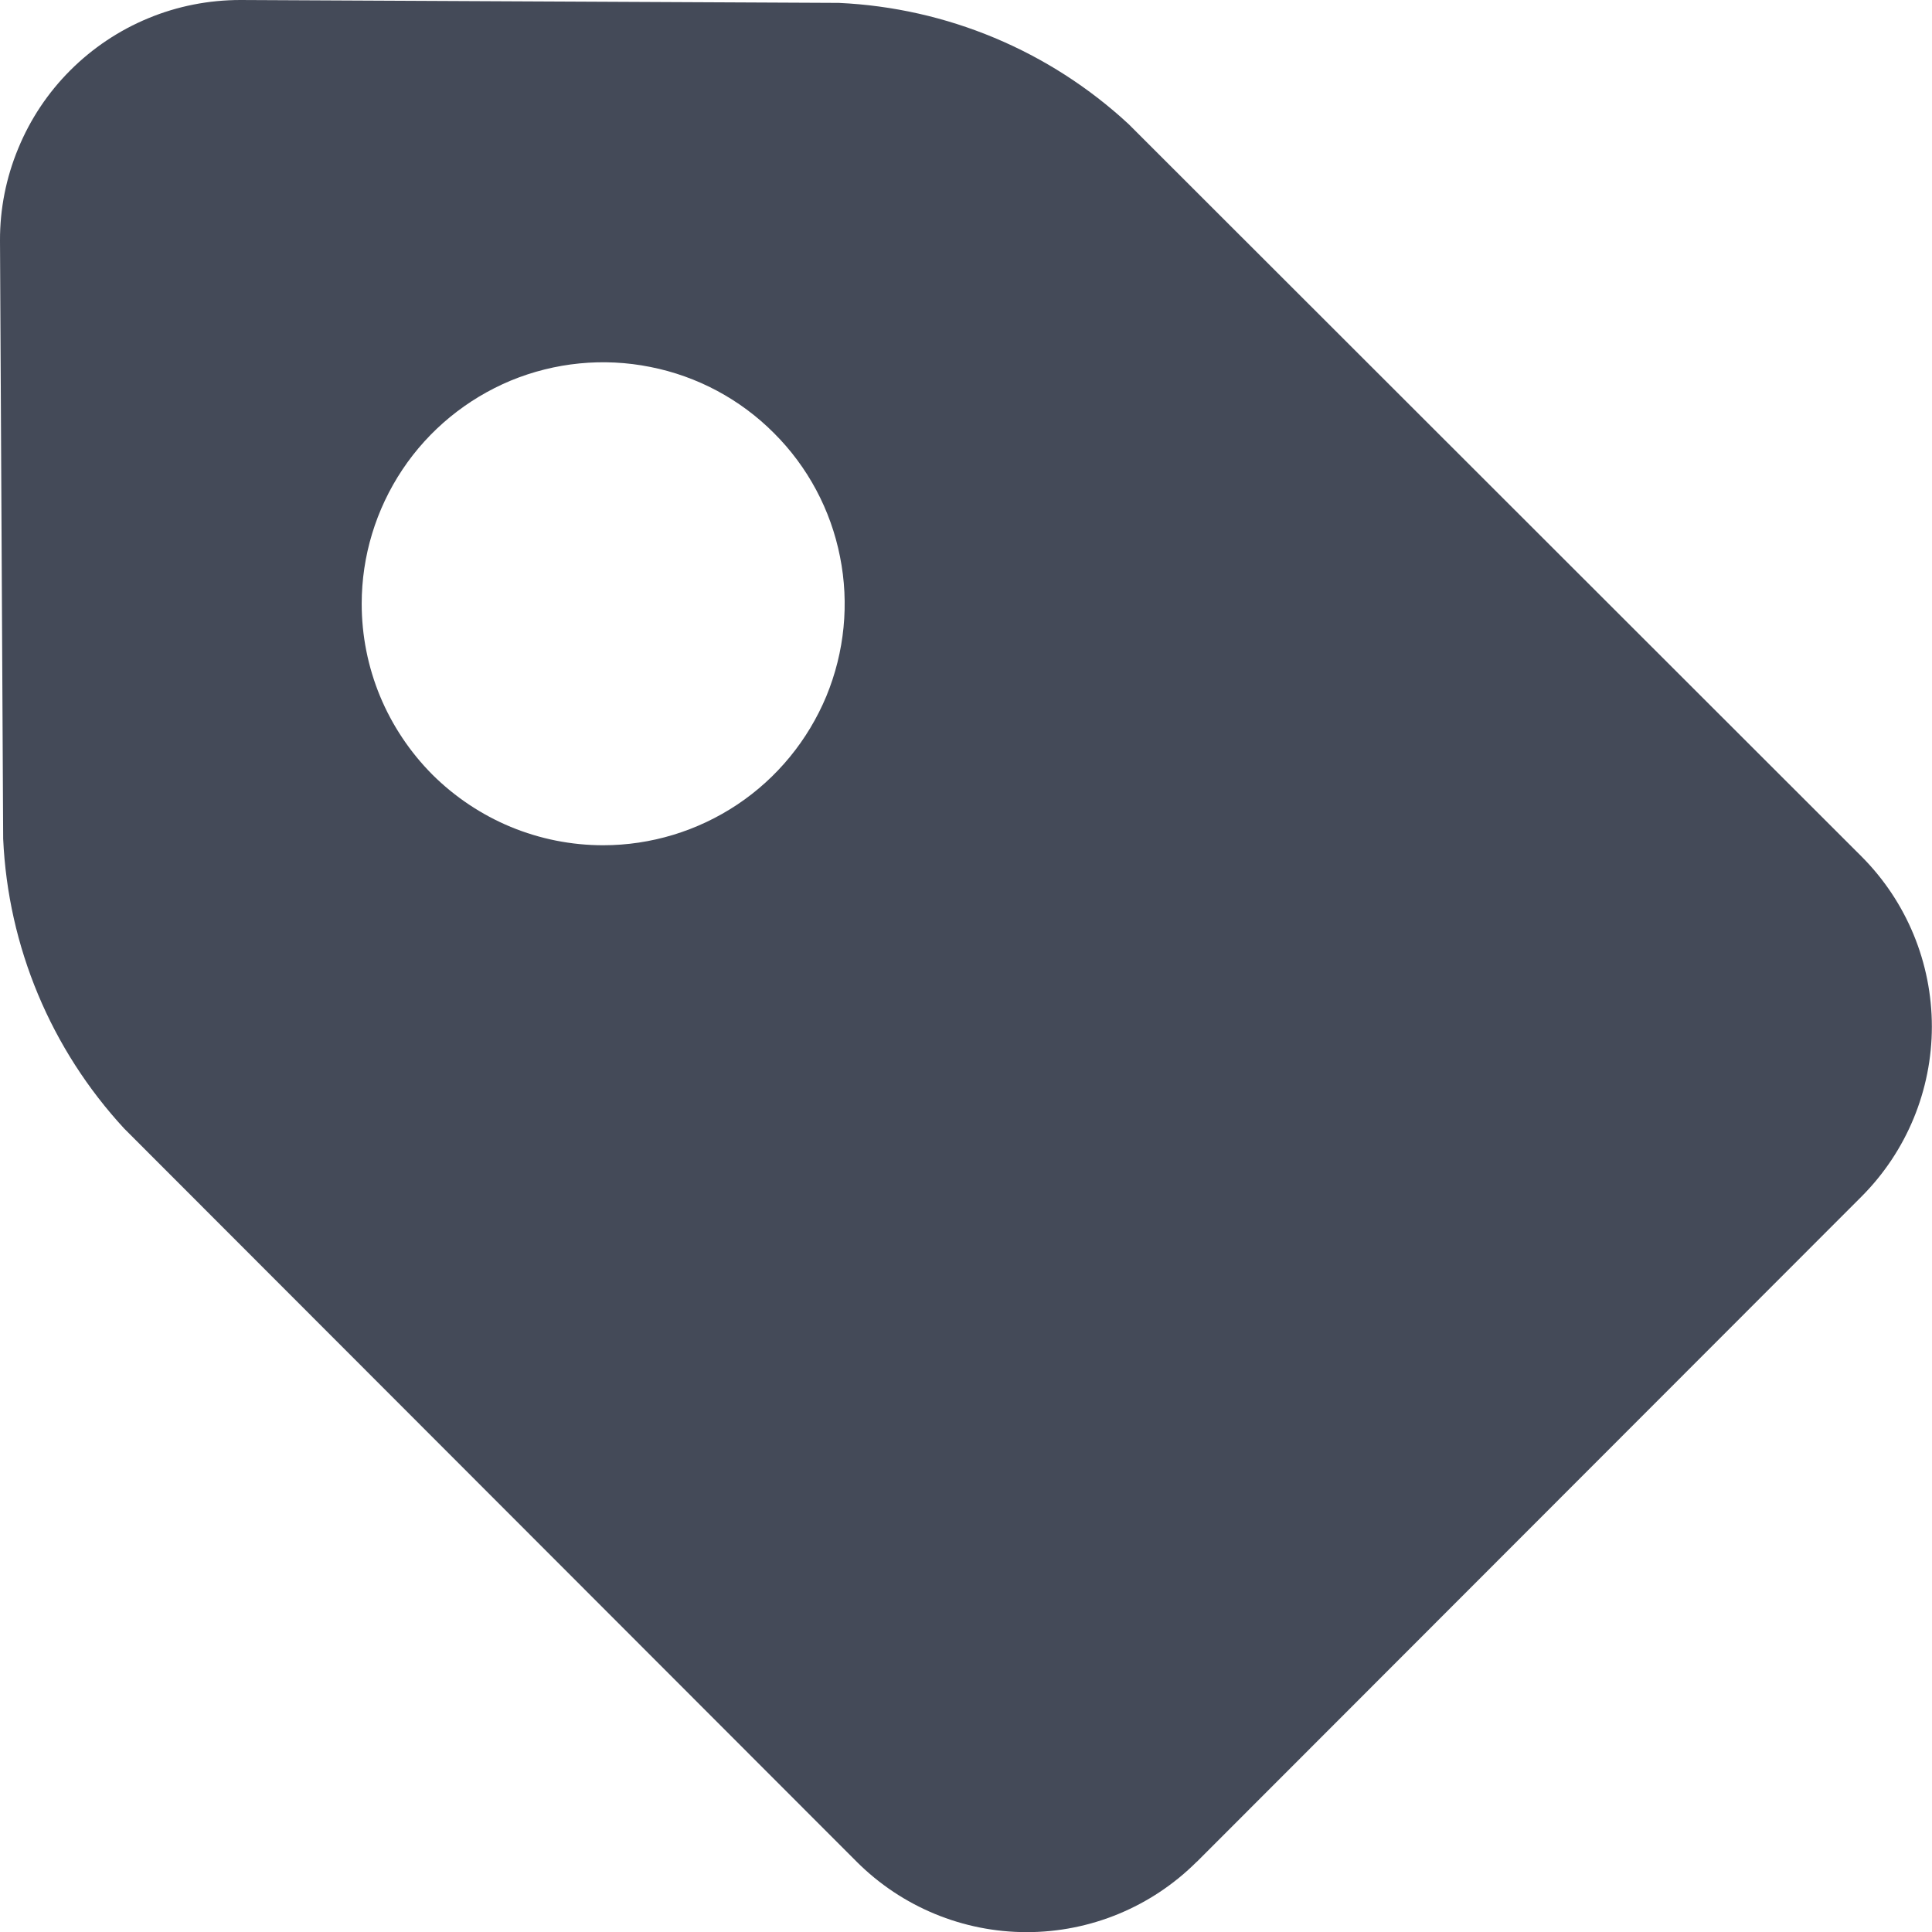 <svg width="14" height="14" viewBox="0 0 14 14" fill="none" xmlns="http://www.w3.org/2000/svg">
<g clip-path="url(#clip0_449_3420)">
<path fill-rule="evenodd" clip-rule="evenodd" d="M8.671 13.492C8.344 13.818 7.902 14.001 7.44 14.001C6.978 14.001 6.536 13.818 6.209 13.492L0.9 8.178C0.369 7.603 0.058 6.86 0.023 6.078L-3.02531e-06 1.744C-0.001 1.515 0.044 1.288 0.132 1.076C0.219 0.864 0.347 0.672 0.509 0.51C0.671 0.348 0.864 0.219 1.075 0.132C1.287 0.044 1.514 -0 1.743 2.59439e-06L6.079 0.021C6.861 0.057 7.605 0.368 8.179 0.9L13.49 6.207C13.816 6.534 13.999 6.977 13.999 7.439C13.999 7.9 13.816 8.343 13.49 8.67L8.672 13.492H8.671ZM4.371 6.125C4.717 6.125 5.055 6.022 5.343 5.83C5.631 5.638 5.855 5.364 5.988 5.045C6.12 4.725 6.155 4.373 6.087 4.034C6.02 3.694 5.853 3.382 5.608 3.138C5.364 2.893 5.052 2.726 4.712 2.659C4.373 2.591 4.021 2.626 3.701 2.758C3.382 2.891 3.108 3.115 2.916 3.403C2.724 3.691 2.621 4.029 2.621 4.375C2.621 4.605 2.666 4.832 2.754 5.045C2.842 5.257 2.971 5.45 3.133 5.613C3.296 5.775 3.489 5.904 3.701 5.992C3.914 6.08 4.141 6.125 4.371 6.125V6.125Z" fill="#444A58"/>
</g>
<defs>
<clipPath id="clip0_449_3420">
<rect width="14" height="14" fill="white"/>
</clipPath>
</defs>
</svg>
